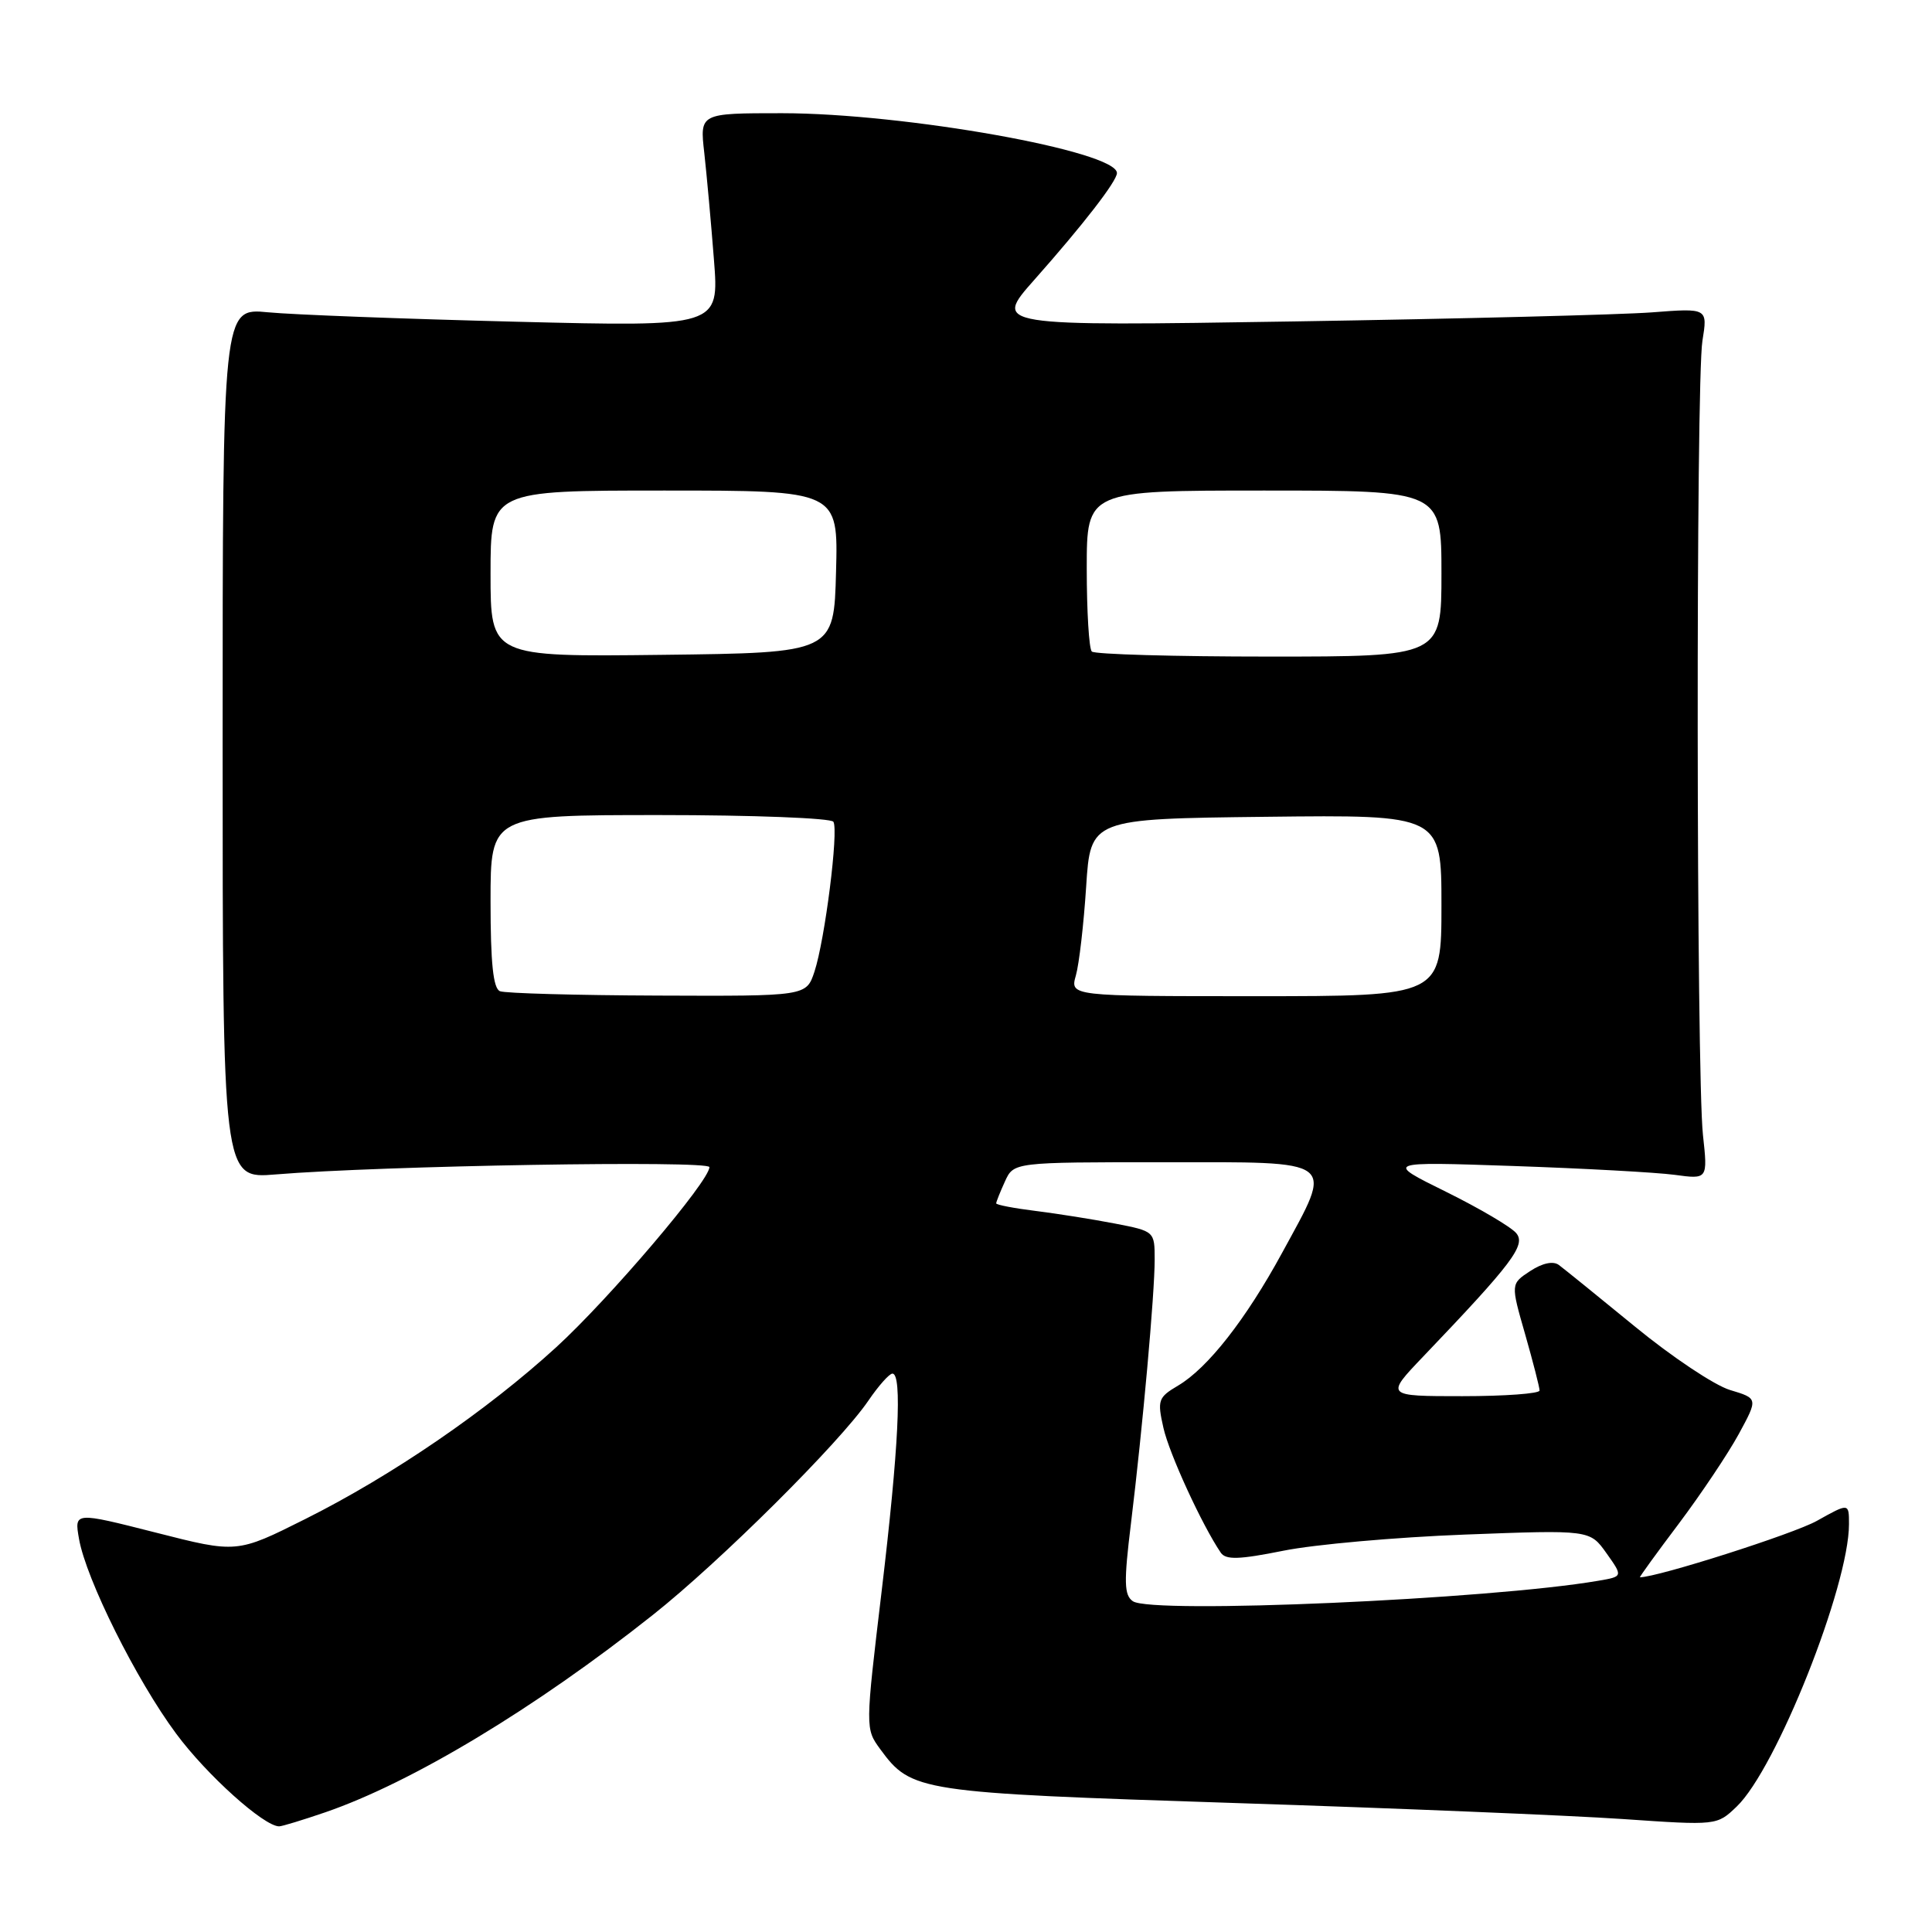 <?xml version="1.0" encoding="UTF-8" standalone="no"?>
<!DOCTYPE svg PUBLIC "-//W3C//DTD SVG 1.1//EN" "http://www.w3.org/Graphics/SVG/1.1/DTD/svg11.dtd" >
<svg xmlns="http://www.w3.org/2000/svg" xmlns:xlink="http://www.w3.org/1999/xlink" version="1.1" viewBox="0 0 256 256">
 <g >
 <path fill="currentColor"
d=" M 43.10 240.14 C 54.58 236.19 70.89 226.37 86.50 213.99 C 95.38 206.96 111.28 191.15 115.06 185.60 C 116.40 183.63 117.84 182.01 118.25 182.01 C 119.57 181.99 119.07 191.98 116.83 210.78 C 114.65 229.05 114.65 229.05 116.64 231.78 C 120.78 237.41 121.64 237.54 163.64 238.91 C 185.02 239.60 208.12 240.56 215.00 241.03 C 227.50 241.89 227.50 241.89 230.12 239.38 C 235.37 234.36 245.00 210.13 245.00 201.96 C 245.00 199.14 245.00 199.14 240.73 201.53 C 237.62 203.26 219.73 208.97 217.30 209.00 C 217.19 209.00 219.51 205.79 222.46 201.88 C 225.40 197.96 228.97 192.63 230.39 190.03 C 232.96 185.30 232.96 185.30 229.23 184.18 C 227.18 183.56 221.51 179.78 216.63 175.77 C 211.75 171.77 207.21 168.10 206.55 167.61 C 205.80 167.06 204.38 167.36 202.76 168.42 C 200.17 170.12 200.17 170.12 202.09 176.80 C 203.14 180.48 204.00 183.83 204.00 184.25 C 204.00 184.66 199.40 185.00 193.78 185.00 C 183.57 185.00 183.57 185.00 188.58 179.75 C 200.43 167.35 202.22 164.97 200.91 163.40 C 200.23 162.58 196.04 160.11 191.59 157.91 C 183.50 153.92 183.50 153.92 200.50 154.50 C 209.85 154.82 219.48 155.35 221.89 155.67 C 226.29 156.27 226.29 156.27 225.65 150.39 C 224.77 142.26 224.70 50.51 225.58 45.16 C 226.28 40.82 226.28 40.82 218.89 41.39 C 214.83 41.70 193.52 42.24 171.55 42.59 C 131.61 43.22 131.61 43.22 137.05 37.08 C 143.53 29.77 148.00 24.00 148.00 22.93 C 148.00 20.03 119.90 15.01 103.61 15.00 C 92.72 15.00 92.72 15.00 93.32 20.25 C 93.64 23.14 94.22 29.50 94.60 34.40 C 95.30 43.30 95.30 43.30 68.40 42.63 C 53.60 42.26 38.80 41.70 35.50 41.38 C 29.50 40.80 29.50 40.80 29.50 98.50 C 29.50 156.20 29.50 156.20 36.50 155.62 C 50.49 154.46 94.00 153.73 94.00 154.65 C 94.00 156.49 80.78 172.03 73.73 178.49 C 64.51 186.92 51.98 195.51 40.45 201.28 C 31.39 205.82 31.39 205.82 20.62 203.07 C 9.84 200.33 9.84 200.33 10.47 203.91 C 11.40 209.24 18.08 222.64 23.35 229.73 C 27.39 235.19 34.97 242.00 36.99 242.00 C 37.37 242.00 40.12 241.16 43.10 240.14 Z  M 150.11 212.17 C 148.95 211.37 148.90 209.66 149.86 201.85 C 151.42 189.05 153.00 171.44 153.00 166.90 C 153.00 163.16 152.97 163.14 147.75 162.13 C 144.86 161.57 140.14 160.82 137.25 160.46 C 134.36 160.10 132.00 159.65 132.00 159.45 C 132.00 159.26 132.52 157.95 133.16 156.55 C 134.32 154.00 134.32 154.00 154.16 154.00 C 177.48 154.00 176.73 153.43 169.89 166.00 C 165.09 174.82 160.03 181.28 156.10 183.60 C 153.46 185.16 153.33 185.53 154.16 189.20 C 154.93 192.63 159.28 202.09 161.76 205.74 C 162.43 206.71 164.17 206.66 170.05 205.48 C 174.15 204.65 184.96 203.69 194.08 203.34 C 210.66 202.71 210.66 202.71 212.86 205.80 C 215.06 208.90 215.06 208.90 211.78 209.46 C 197.40 211.93 152.59 213.90 150.11 212.17 Z  M 66.25 131.34 C 65.35 130.98 65.00 127.61 65.00 119.42 C 65.00 108.00 65.00 108.00 87.44 108.00 C 99.78 108.00 110.13 108.40 110.43 108.89 C 111.14 110.04 109.31 124.53 107.92 128.75 C 106.84 132.00 106.84 132.00 87.17 131.92 C 76.35 131.88 66.94 131.62 66.25 131.34 Z  M 142.56 129.25 C 142.99 127.74 143.60 122.45 143.92 117.50 C 144.50 108.50 144.50 108.50 167.75 108.23 C 191.00 107.96 191.00 107.96 191.00 119.98 C 191.00 132.00 191.00 132.00 166.39 132.00 C 141.78 132.00 141.78 132.00 142.56 129.25 Z  M 65.00 76.02 C 65.00 65.00 65.00 65.00 88.03 65.00 C 111.07 65.00 111.07 65.00 110.78 75.75 C 110.50 86.50 110.50 86.50 87.75 86.77 C 65.00 87.04 65.00 87.04 65.00 76.02 Z  M 144.67 86.33 C 144.30 85.97 144.00 81.02 144.00 75.33 C 144.00 65.00 144.00 65.00 167.50 65.00 C 191.00 65.00 191.00 65.00 191.00 76.00 C 191.00 87.00 191.00 87.00 168.17 87.00 C 155.61 87.00 145.03 86.70 144.67 86.33 Z "/>
</g>
</svg>